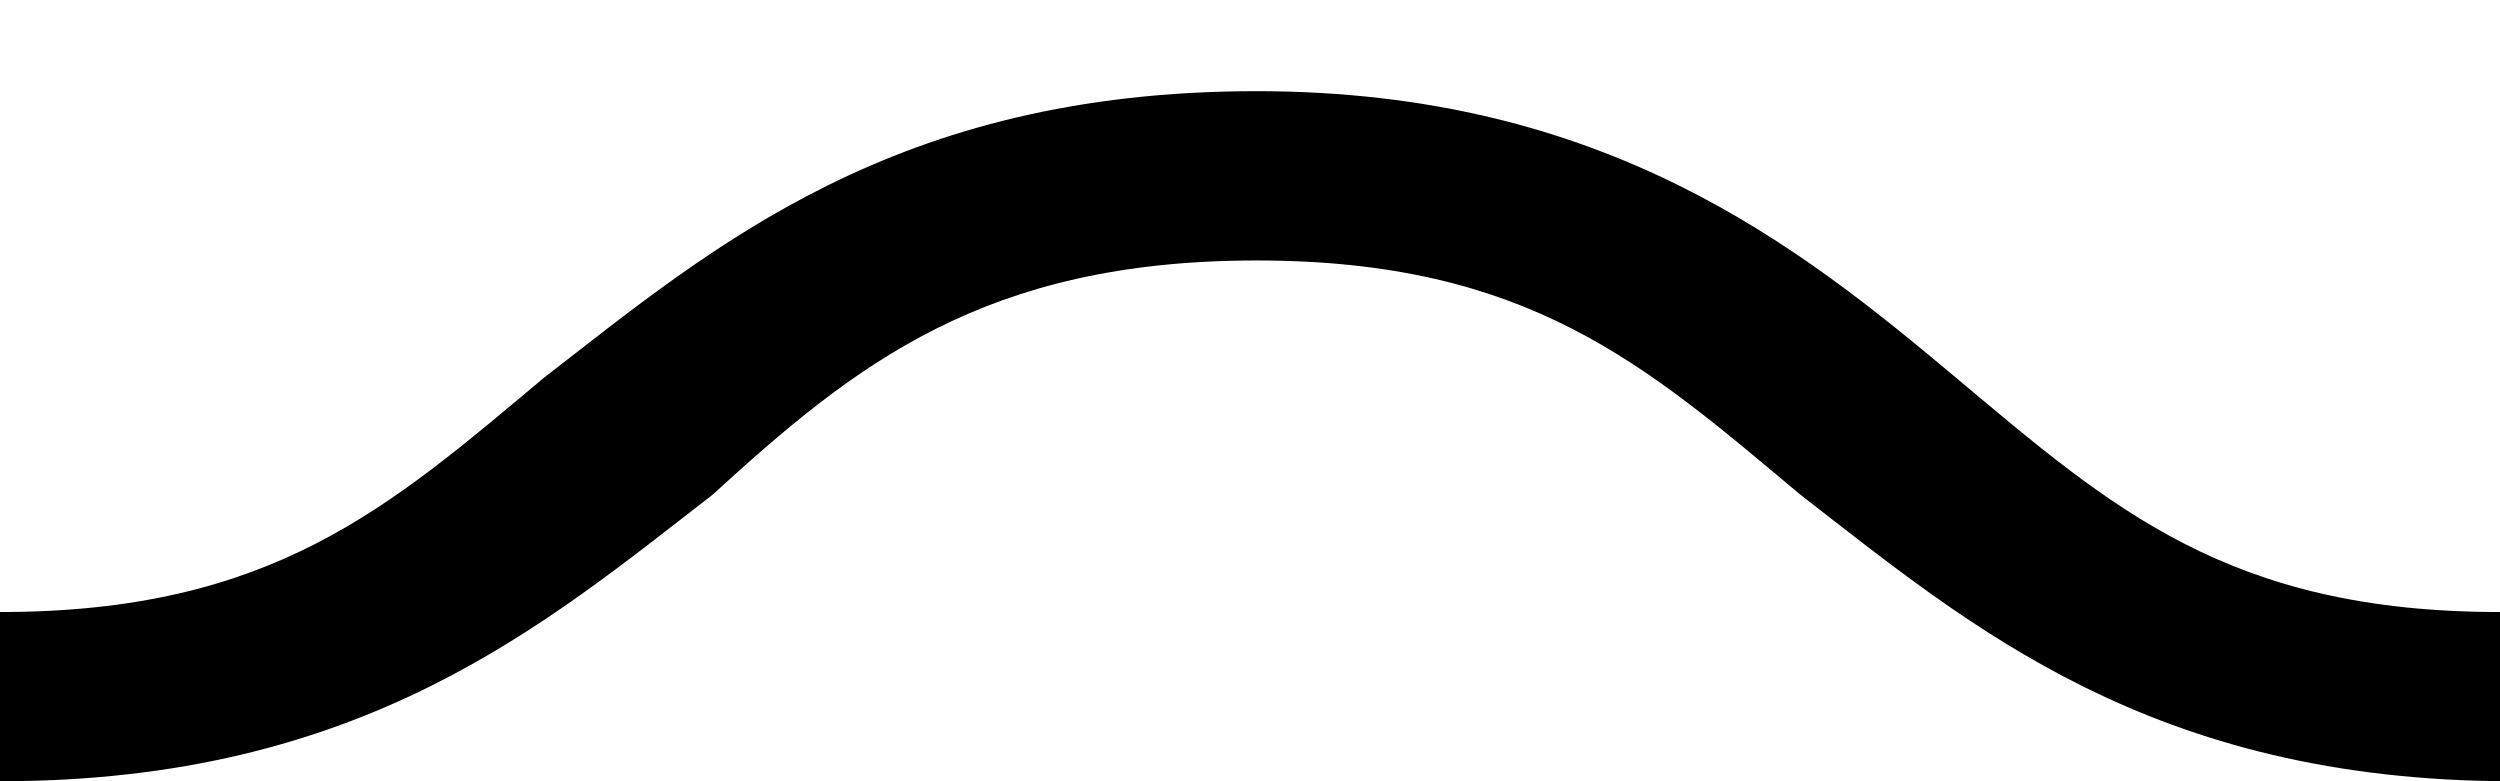 <svg width="32" height="10" viewBox="0 0 32 10" fill="none" xmlns="http://www.w3.org/2000/svg">
<g clip-path="url(#clip0)">
<path d="M-9.119 6.334C-6.964 8 -4.642 10 3.0458e-05 10C4.643 10 6.964 8 9.119 6.334C10.943 4.667 12.601 3.334 16.083 3.334C19.565 3.334 21.057 4.667 23.047 6.334C25.202 8 27.523 10 32.166 10C36.808 10 39.13 8 41.285 6.334L38.964 4.834C37.14 6.5 35.482 7.834 32 7.834C28.518 7.834 27.026 6.5 25.036 4.834C23.047 3.167 20.56 1.167 16.083 1.167C11.44 1.167 9.119 3.167 6.964 4.834C4.974 6.5 3.482 7.834 3.0458e-05 7.834C-3.482 7.834 -4.974 6.5 -6.964 4.834L-9.119 6.334Z" fill="black"/>
</g>
<defs>
<clipPath id="clip0">
<rect width="32" height="10" fill="white"/>
</clipPath>
</defs>
</svg>
